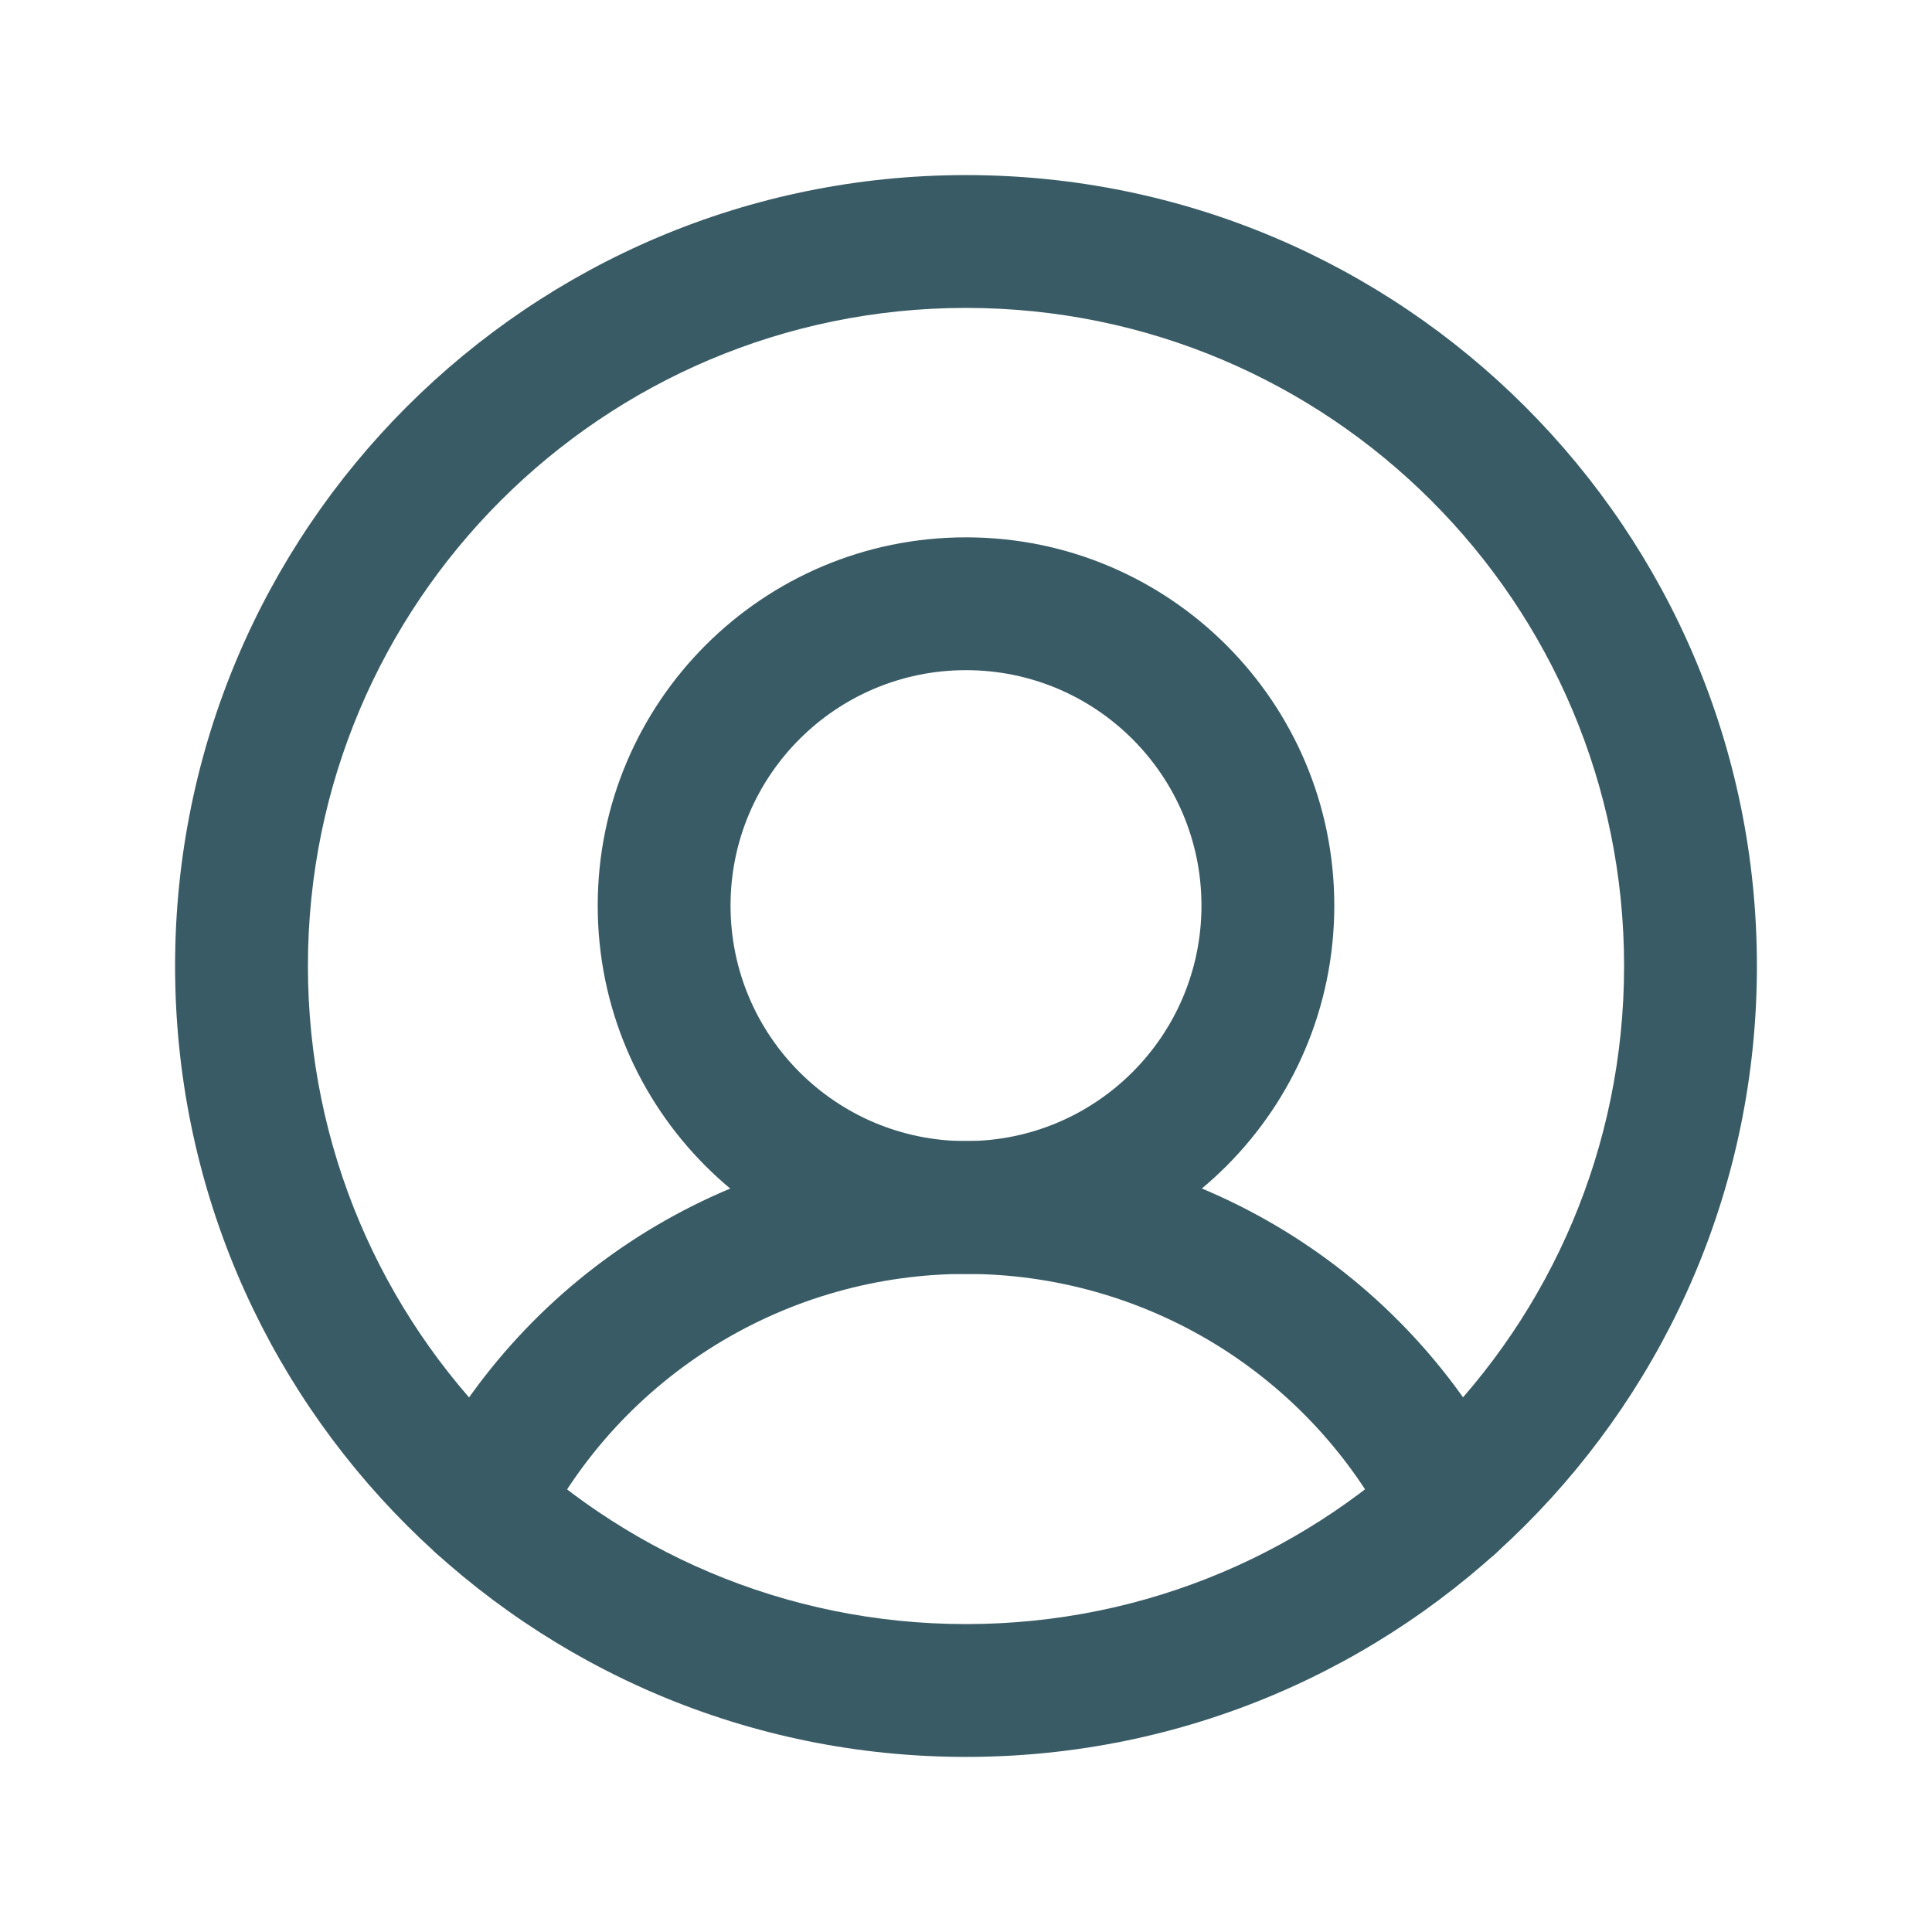 <svg width="32" height="32" viewBox="0 0 32 32" fill="none" xmlns="http://www.w3.org/2000/svg">
<path d="M16 28C22.627 28 28 22.627 28 16C28 9.373 22.627 4 16 4C9.373 4 4 9.373 4 16C4 22.627 9.373 28 16 28Z" stroke="#395B65" stroke-width="2" stroke-linecap="round" stroke-linejoin="round"/>
<path d="M16 20C18.761 20 21 17.761 21 15C21 12.239 18.761 10 16 10C13.239 10 11 12.239 11 15C11 17.761 13.239 20 16 20Z" stroke="#395B65" stroke-width="2" stroke-linecap="round" stroke-linejoin="round"/>
<path d="M7.977 24.922C8.73 23.441 9.878 22.197 11.295 21.328C12.711 20.46 14.34 20 16.002 20C17.663 20 19.292 20.46 20.709 21.328C22.125 22.197 23.273 23.441 24.027 24.922" stroke="#395B65" stroke-width="2" stroke-linecap="round" stroke-linejoin="round"/>
<path fill-rule="evenodd" clip-rule="evenodd" d="M16 5.1C9.98 5.1 5.1 9.98 5.1 16C5.1 22.02 9.98 26.9 16 26.9C22.02 26.9 26.9 22.02 26.9 16C26.9 9.98 22.02 5.1 16 5.1ZM2.9 16C2.9 8.765 8.765 2.9 16 2.9C23.235 2.9 29.1 8.765 29.1 16C29.1 23.235 23.235 29.1 16 29.1C8.765 29.1 2.9 23.235 2.9 16Z" fill="#395B65"/>
<path fill-rule="evenodd" clip-rule="evenodd" d="M16 11.1C13.846 11.1 12.1 12.846 12.1 15C12.1 17.154 13.846 18.9 16 18.9C18.154 18.9 19.9 17.154 19.9 15C19.9 12.846 18.154 11.1 16 11.1ZM9.9 15C9.9 11.631 12.631 8.9 16 8.9C19.369 8.9 22.1 11.631 22.1 15C22.1 18.369 19.369 21.1 16 21.1C12.631 21.1 9.9 18.369 9.9 15Z" fill="#395B65"/>
<path fill-rule="evenodd" clip-rule="evenodd" d="M16.002 21.1C14.543 21.1 13.113 21.504 11.87 22.266C10.626 23.029 9.618 24.12 8.957 25.421C8.681 25.962 8.019 26.178 7.478 25.902C6.936 25.627 6.721 24.965 6.996 24.423C7.841 22.761 9.13 21.366 10.719 20.391C12.309 19.416 14.137 18.9 16.002 18.9C17.866 18.9 19.694 19.416 21.284 20.391C22.873 21.366 24.162 22.761 25.007 24.423C25.283 24.965 25.067 25.627 24.525 25.902C23.984 26.178 23.322 25.962 23.046 25.42C22.385 24.12 21.377 23.029 20.134 22.266C18.89 21.504 17.46 21.1 16.002 21.1Z" fill="#395B65"/>
</svg>
